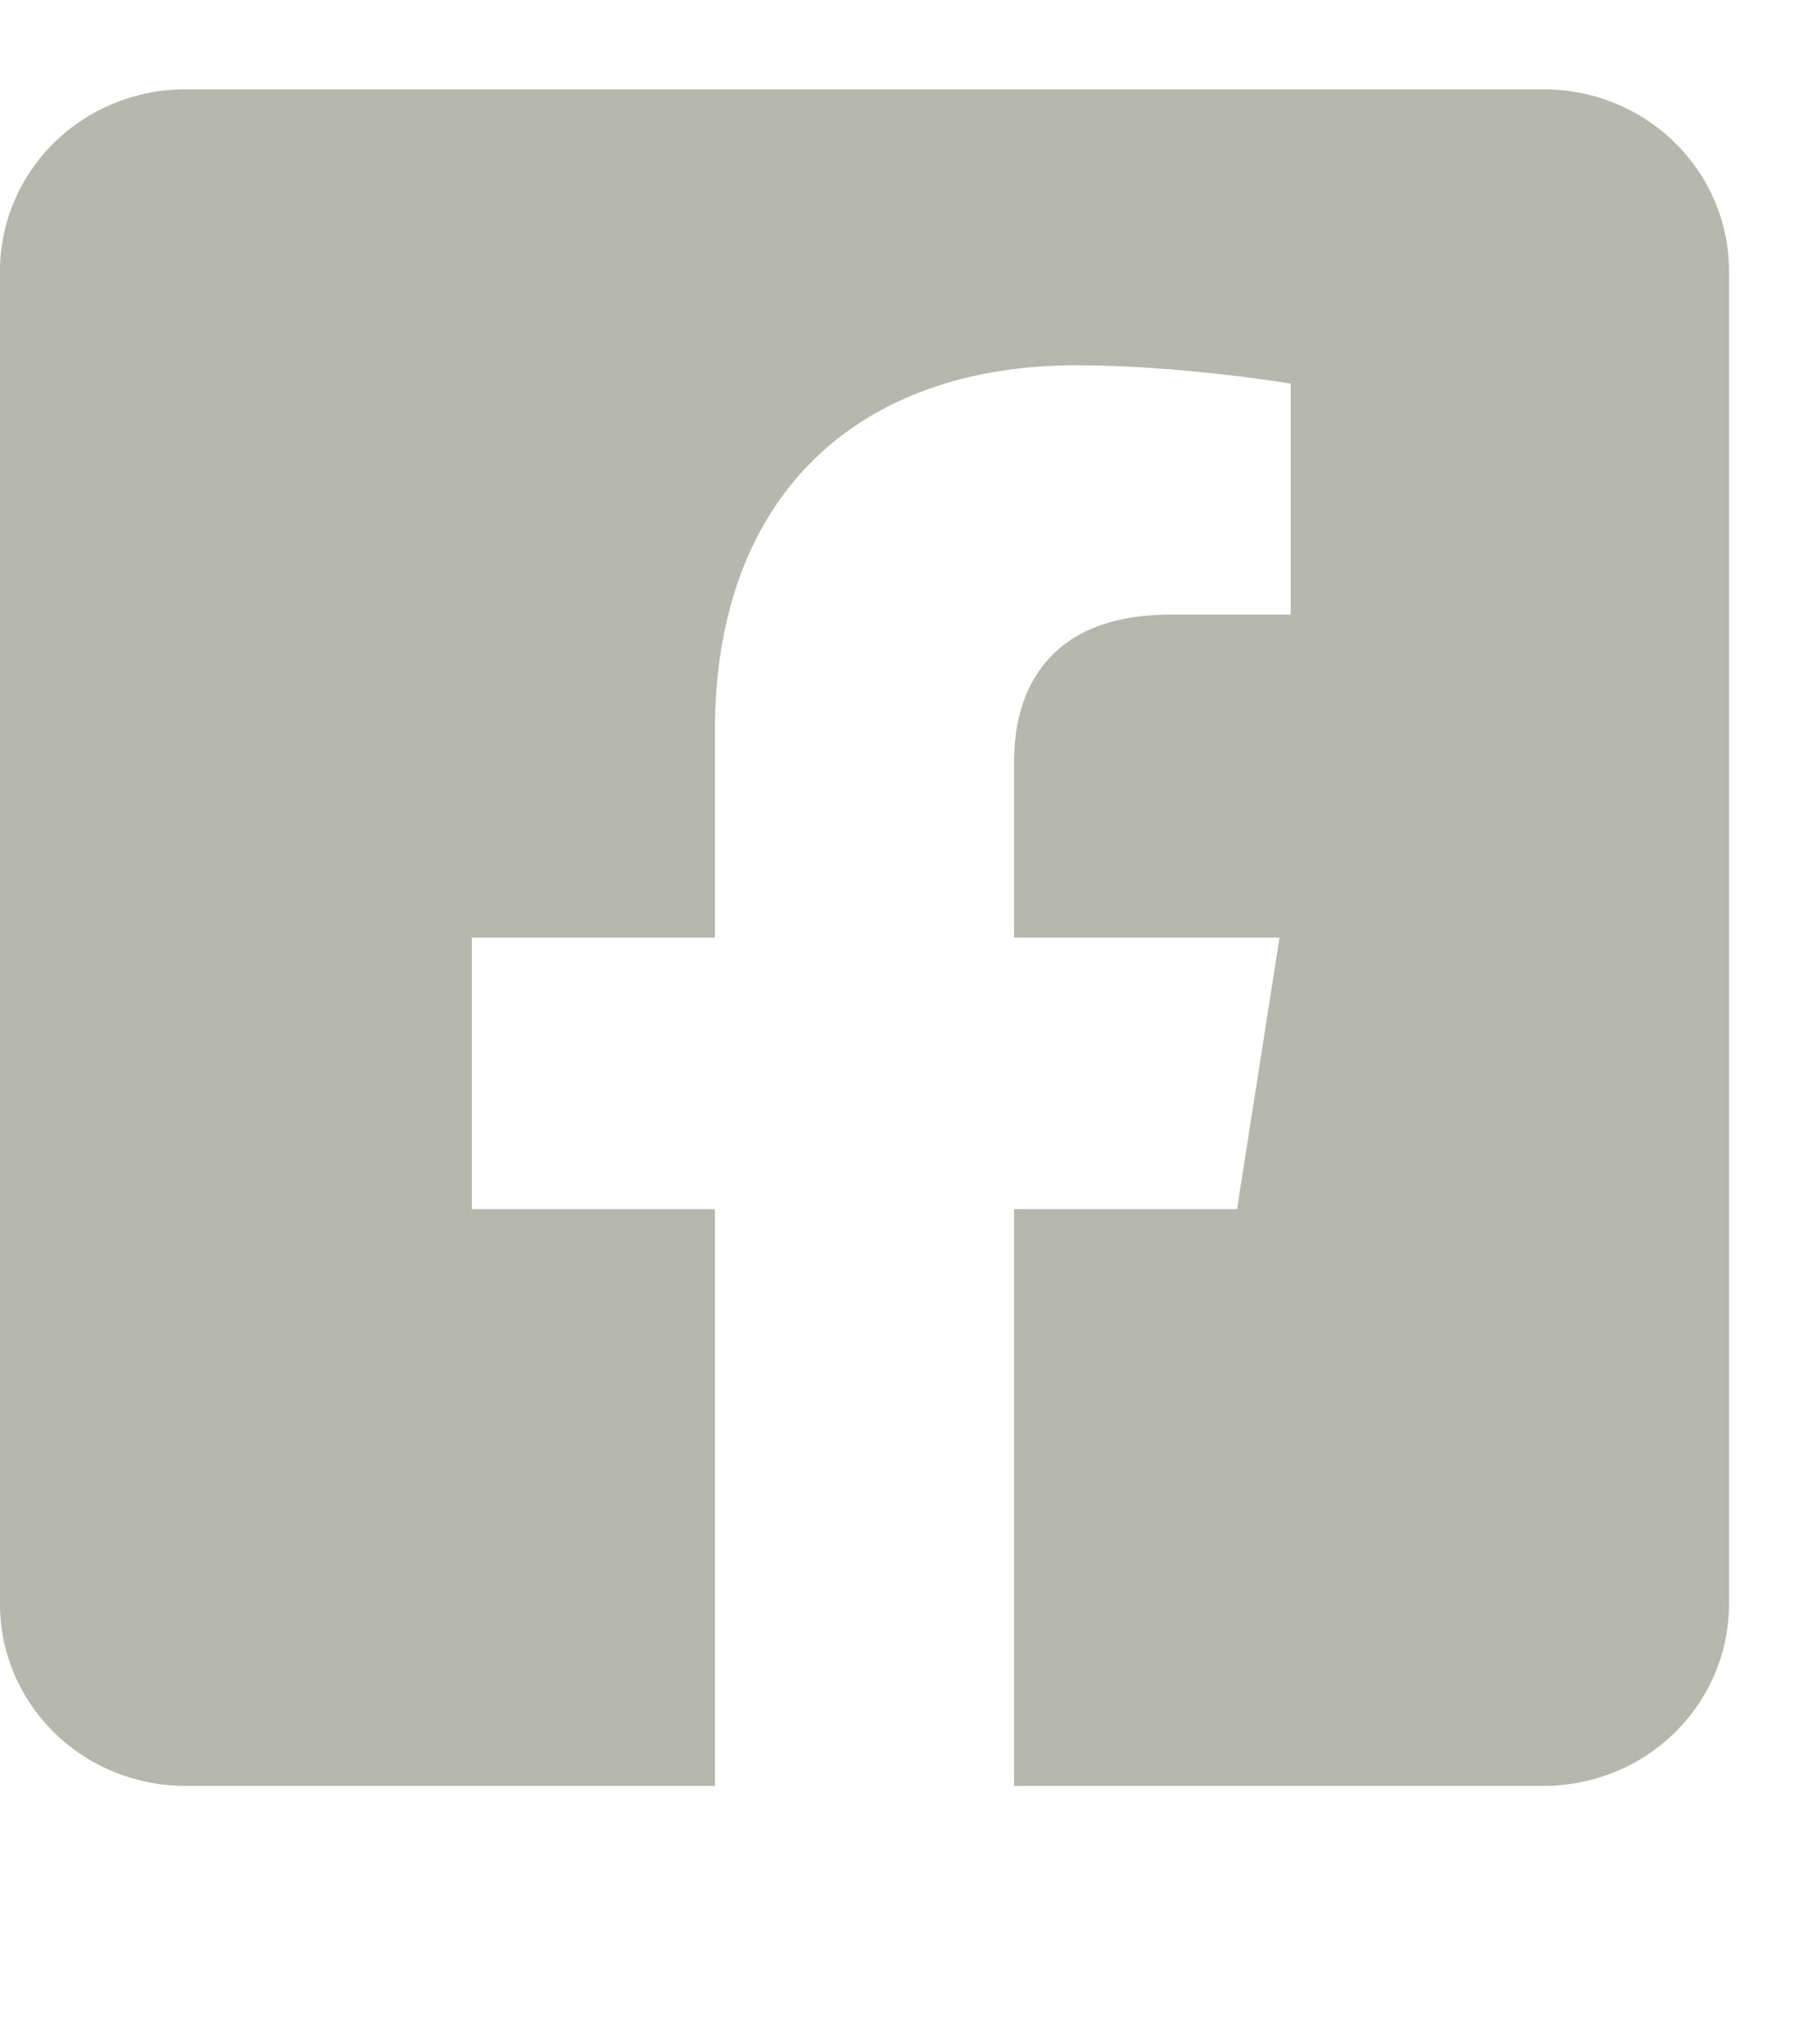 <svg width="33" height="37" viewBox="0 0 33 37" fill="none" xmlns="http://www.w3.org/2000/svg">
<g clip-path="url(#clip0_2203_7199)">
<path d="M27.991 1.619H3.359C2.468 1.619 1.614 1.966 0.984 2.584C0.354 3.202 0 4.04 0 4.914L0 29.08C0 29.954 0.354 30.792 0.984 31.41C1.614 32.028 2.468 32.375 3.359 32.375H12.963V21.919H8.555V16.997H12.963V13.246C12.963 8.979 15.553 6.622 19.518 6.622C21.417 6.622 23.403 6.954 23.403 6.954V11.142H21.215C19.059 11.142 18.387 12.455 18.387 13.801V16.997H23.2L22.43 21.919H18.387V32.375H27.991C28.882 32.375 29.736 32.028 30.366 31.41C30.996 30.792 31.35 29.954 31.35 29.08V4.914C31.35 4.04 30.996 3.202 30.366 2.584C29.736 1.966 28.882 1.619 27.991 1.619Z" fill="#B6B7AD"/>
</g>
<defs>
<clipPath id="clip0_2203_7199">
<rect width="33" height="37" fill="white"/>
</clipPath>
</defs>
</svg>

